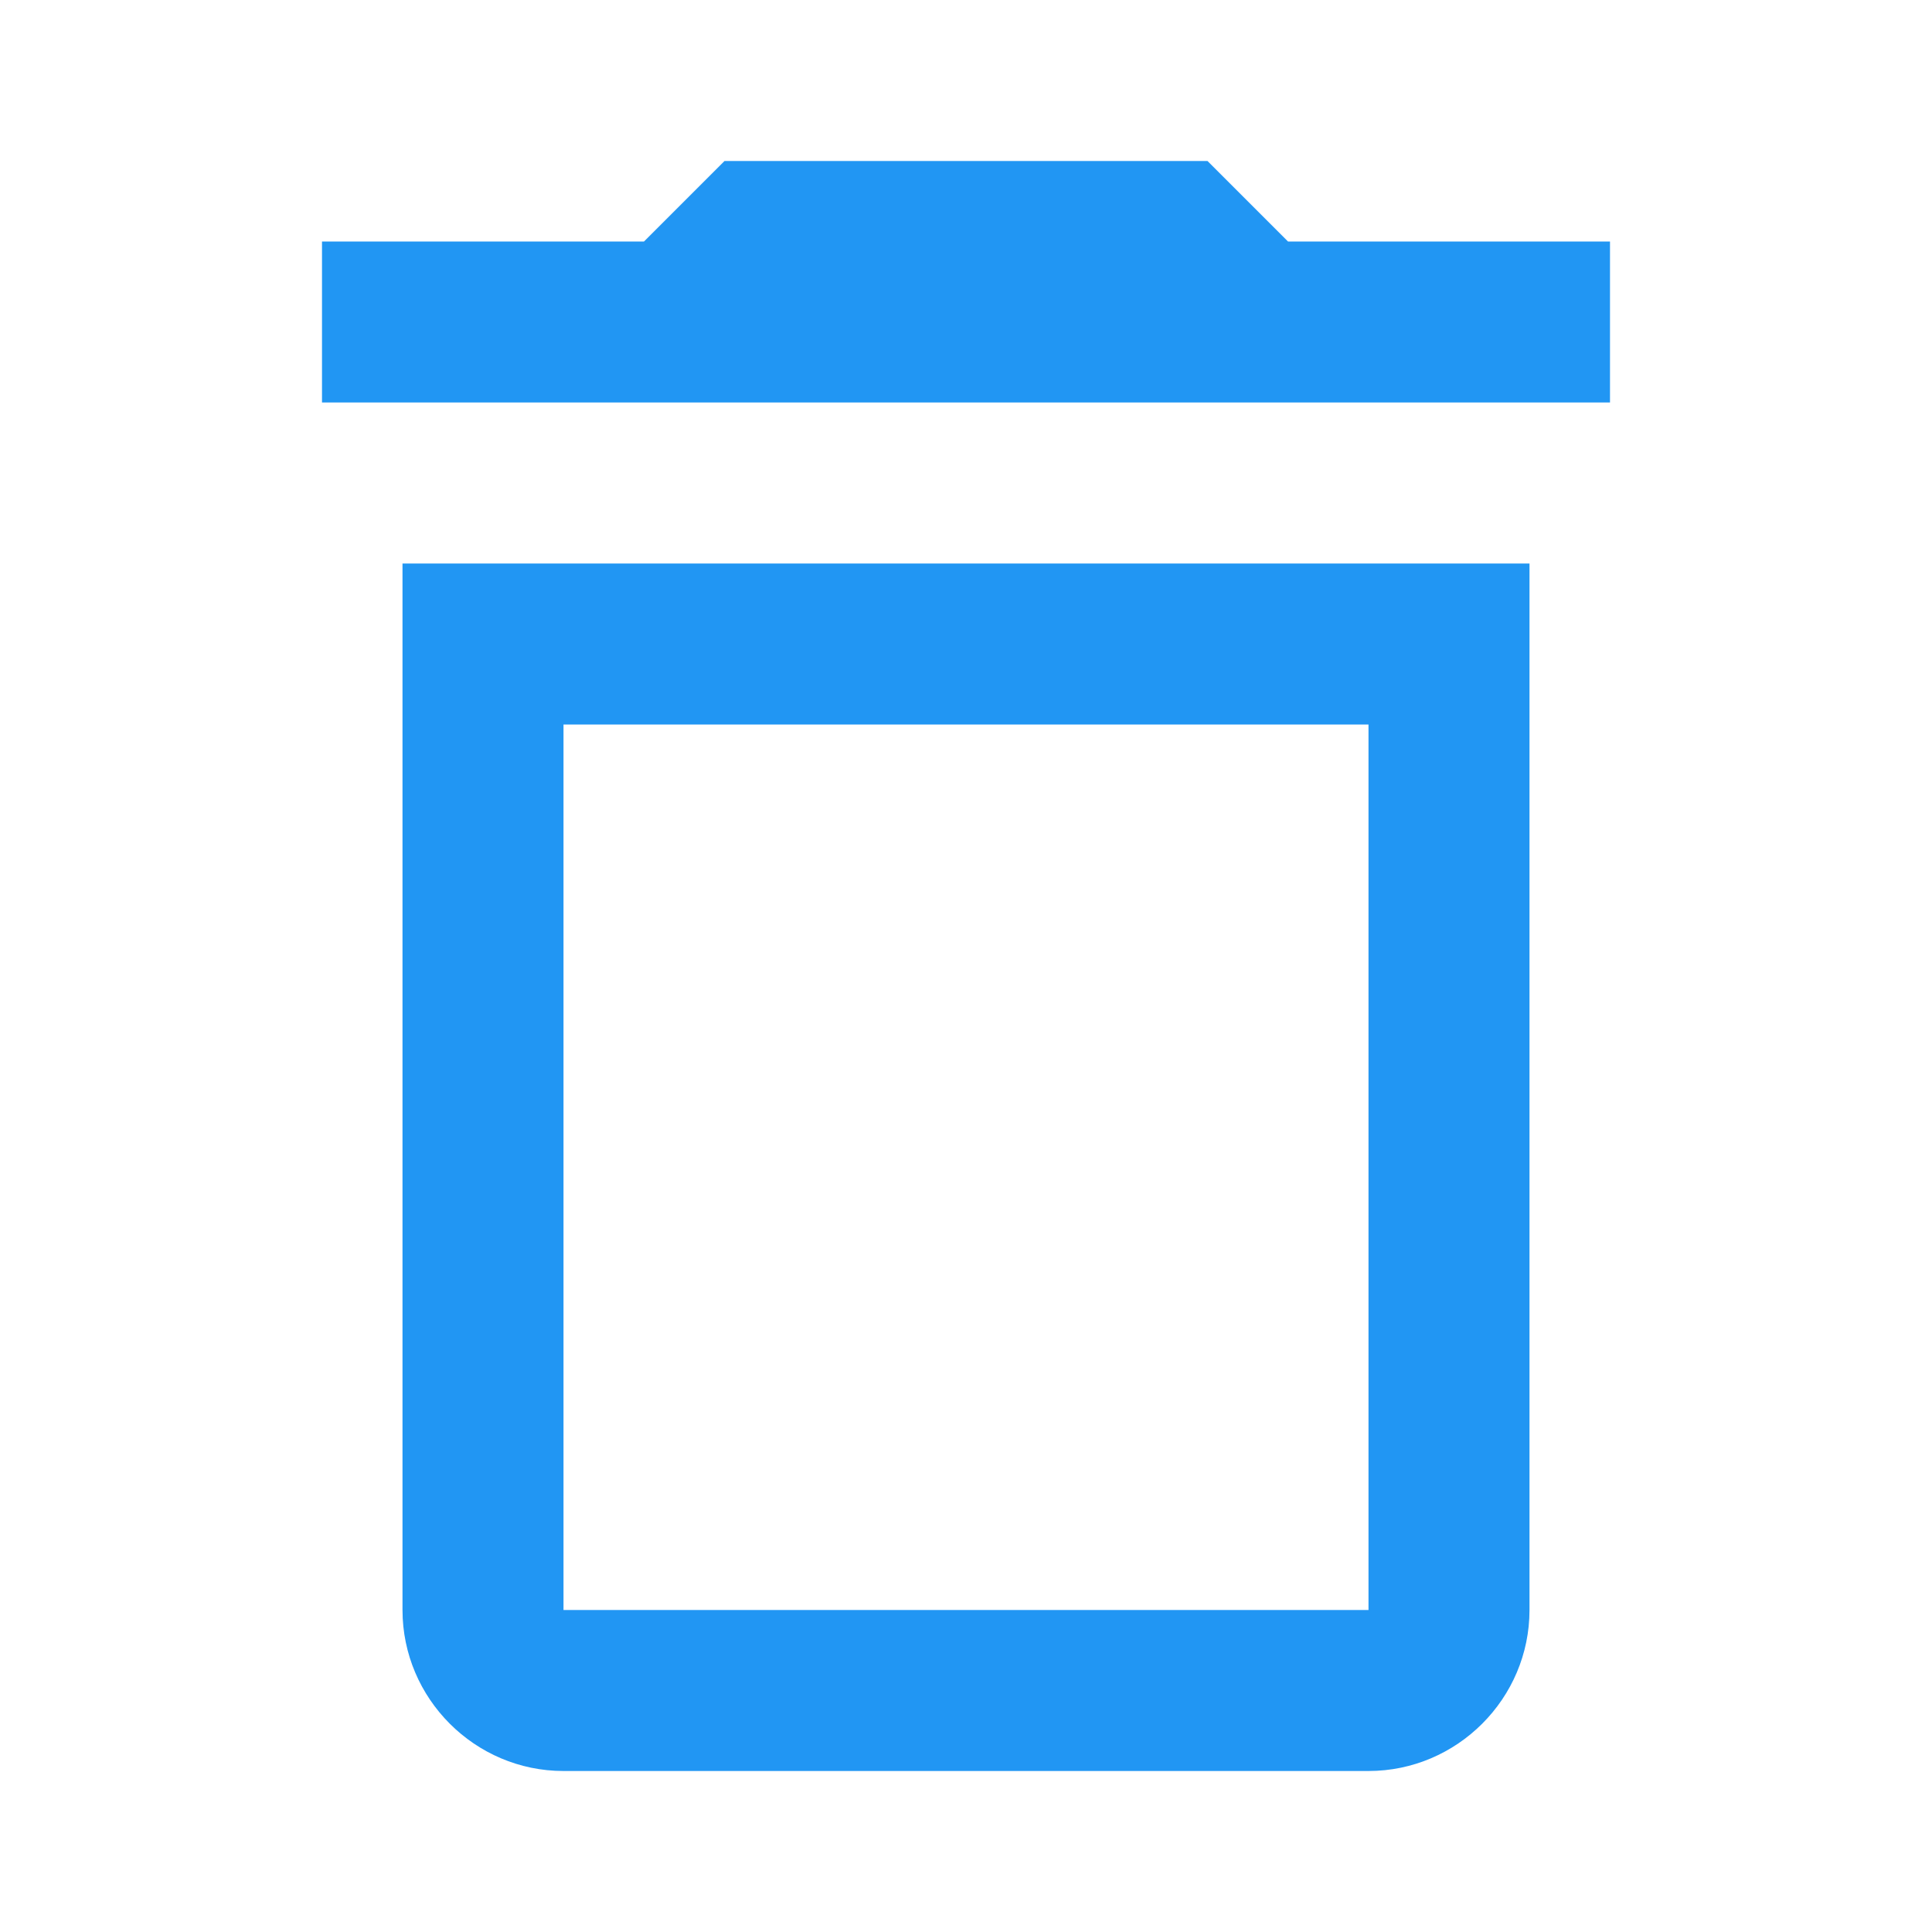 <?xml version="1.0" encoding="utf-8"?>
<!-- Generator: Adobe Illustrator 19.0.0, SVG Export Plug-In . SVG Version: 6.00 Build 0)  -->
<svg version="1.1" id="Layer_2" xmlns="http://www.w3.org/2000/svg" xmlns:xlink="http://www.w3.org/1999/xlink" x="0px" y="0px"
	 viewBox="0 0 24 24" style="enable-background:new 0 0 24 24;" xml:space="preserve">
<g id="XMLID_1_">
	<rect id="XMLID_2_" style="fill:none;" width="24" height="24"/>
	<polygon id="XMLID_10_" style="fill:#2196F3;" points="16,3 15,2 9,2 8,3 4,3 4,5 20,5 20,3 	"/>
	<path id="XMLID_8_" style="fill:#2196F3;" d="M5,7v13c0,1.1,0.9,2,2,2h10c1.1,0,2-0.9,2-2V7H5z M17,20H7V9h10V20z"/>
</g>
</svg>
